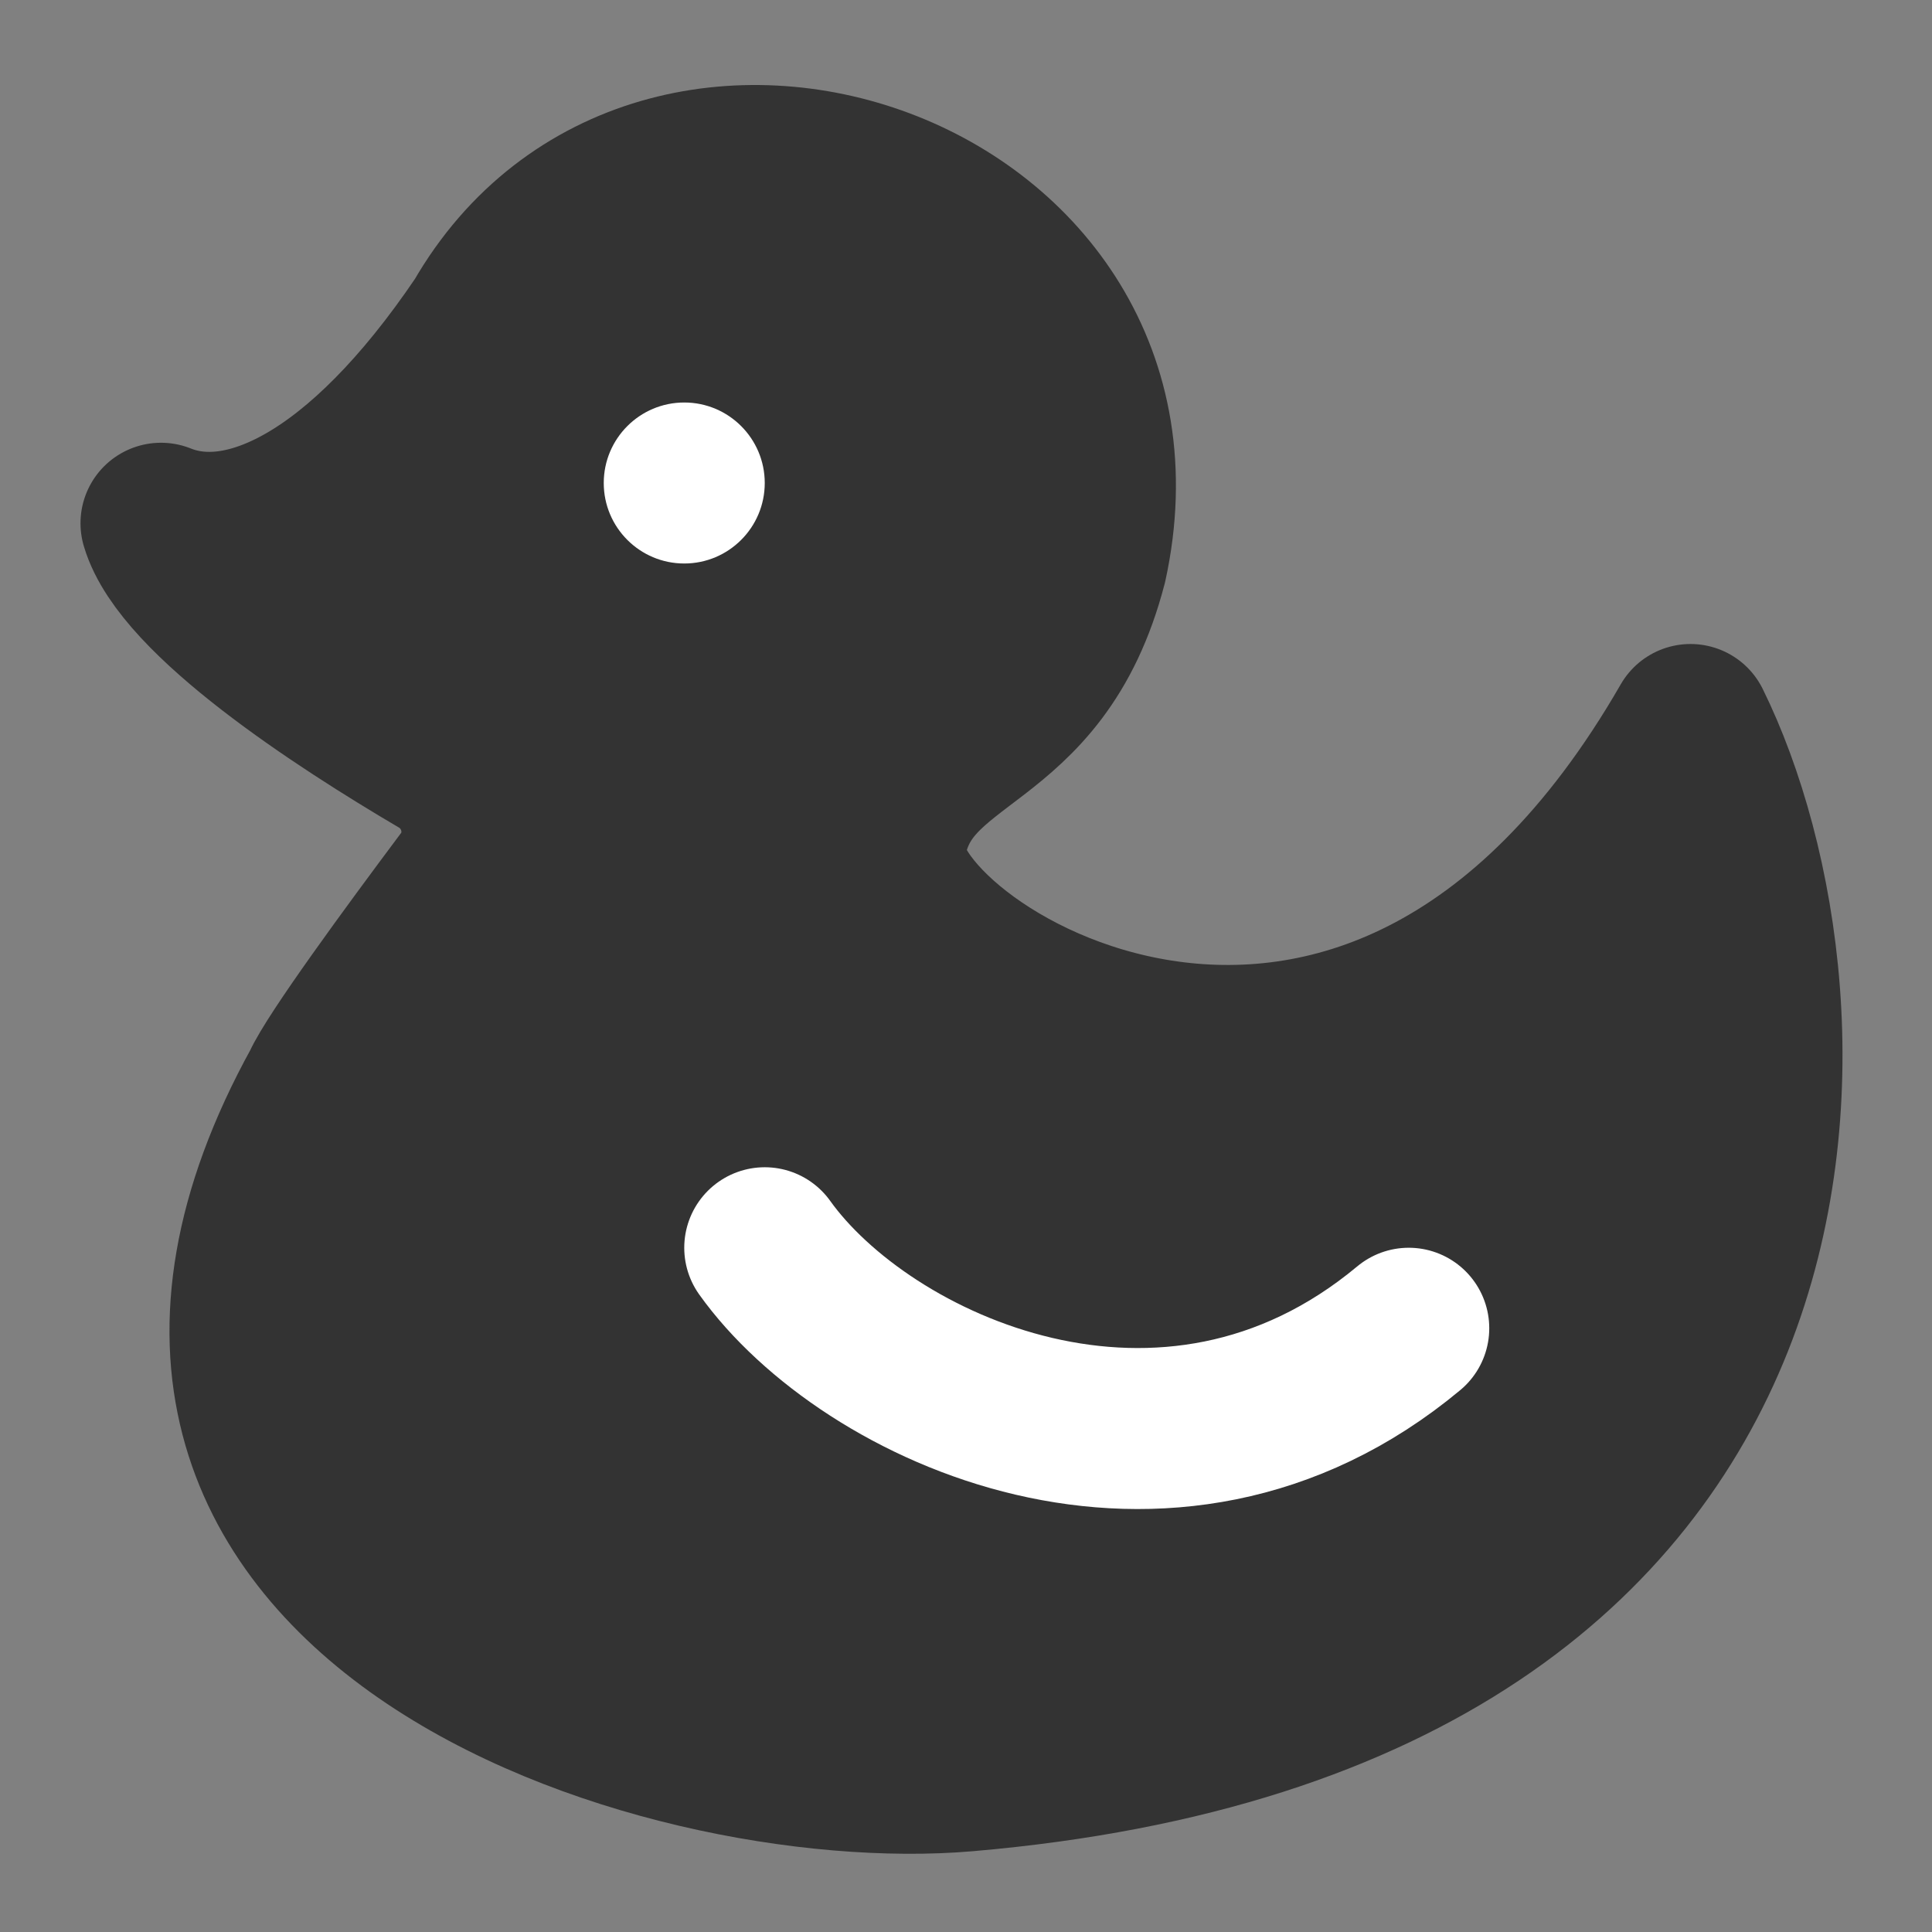 <svg width="24" height="24" viewBox="0 0 24 24" fill="none" xmlns="http://www.w3.org/2000/svg">
<rect x="0" y="0" width="24" height="24" fill="#808080" stroke="none"/>
<path d="M6 4C4.474 6.259 3.007 6.905 2 6.5C2.271 7.417 4.221 8.688 5.464 9.419C5.999 9.734 6.155 10.451 5.782 10.948C5.101 11.858 4.158 13.145 4 13.5C0.477 19.894 8.241 22.324 12 22C23.072 21.046 22.677 12.401 21 9C16.974 15.997 10.759 11.958 11 10.5C11.241 9.042 12.896 9.332 13.5 7C14.507 2.384 8.187 0.199 6 4Z" fill="#333333" stroke="#333333" stroke-width="2" stroke-linecap="round" stroke-linejoin="round"/>
<path d="M9.5 15.5C10.75 17.25 14.5 19 17.5 16.5" stroke="white" stroke-width="2" stroke-linecap="round" stroke-linejoin="round"/>
<path d="M8.5 7C9.052 7 9.5 6.552 9.5 6C9.5 5.448 9.052 5 8.5 5C7.948 5 7.5 5.448 7.5 6C7.5 6.552 7.948 7 8.5 7Z" fill="white"/>
</svg>
